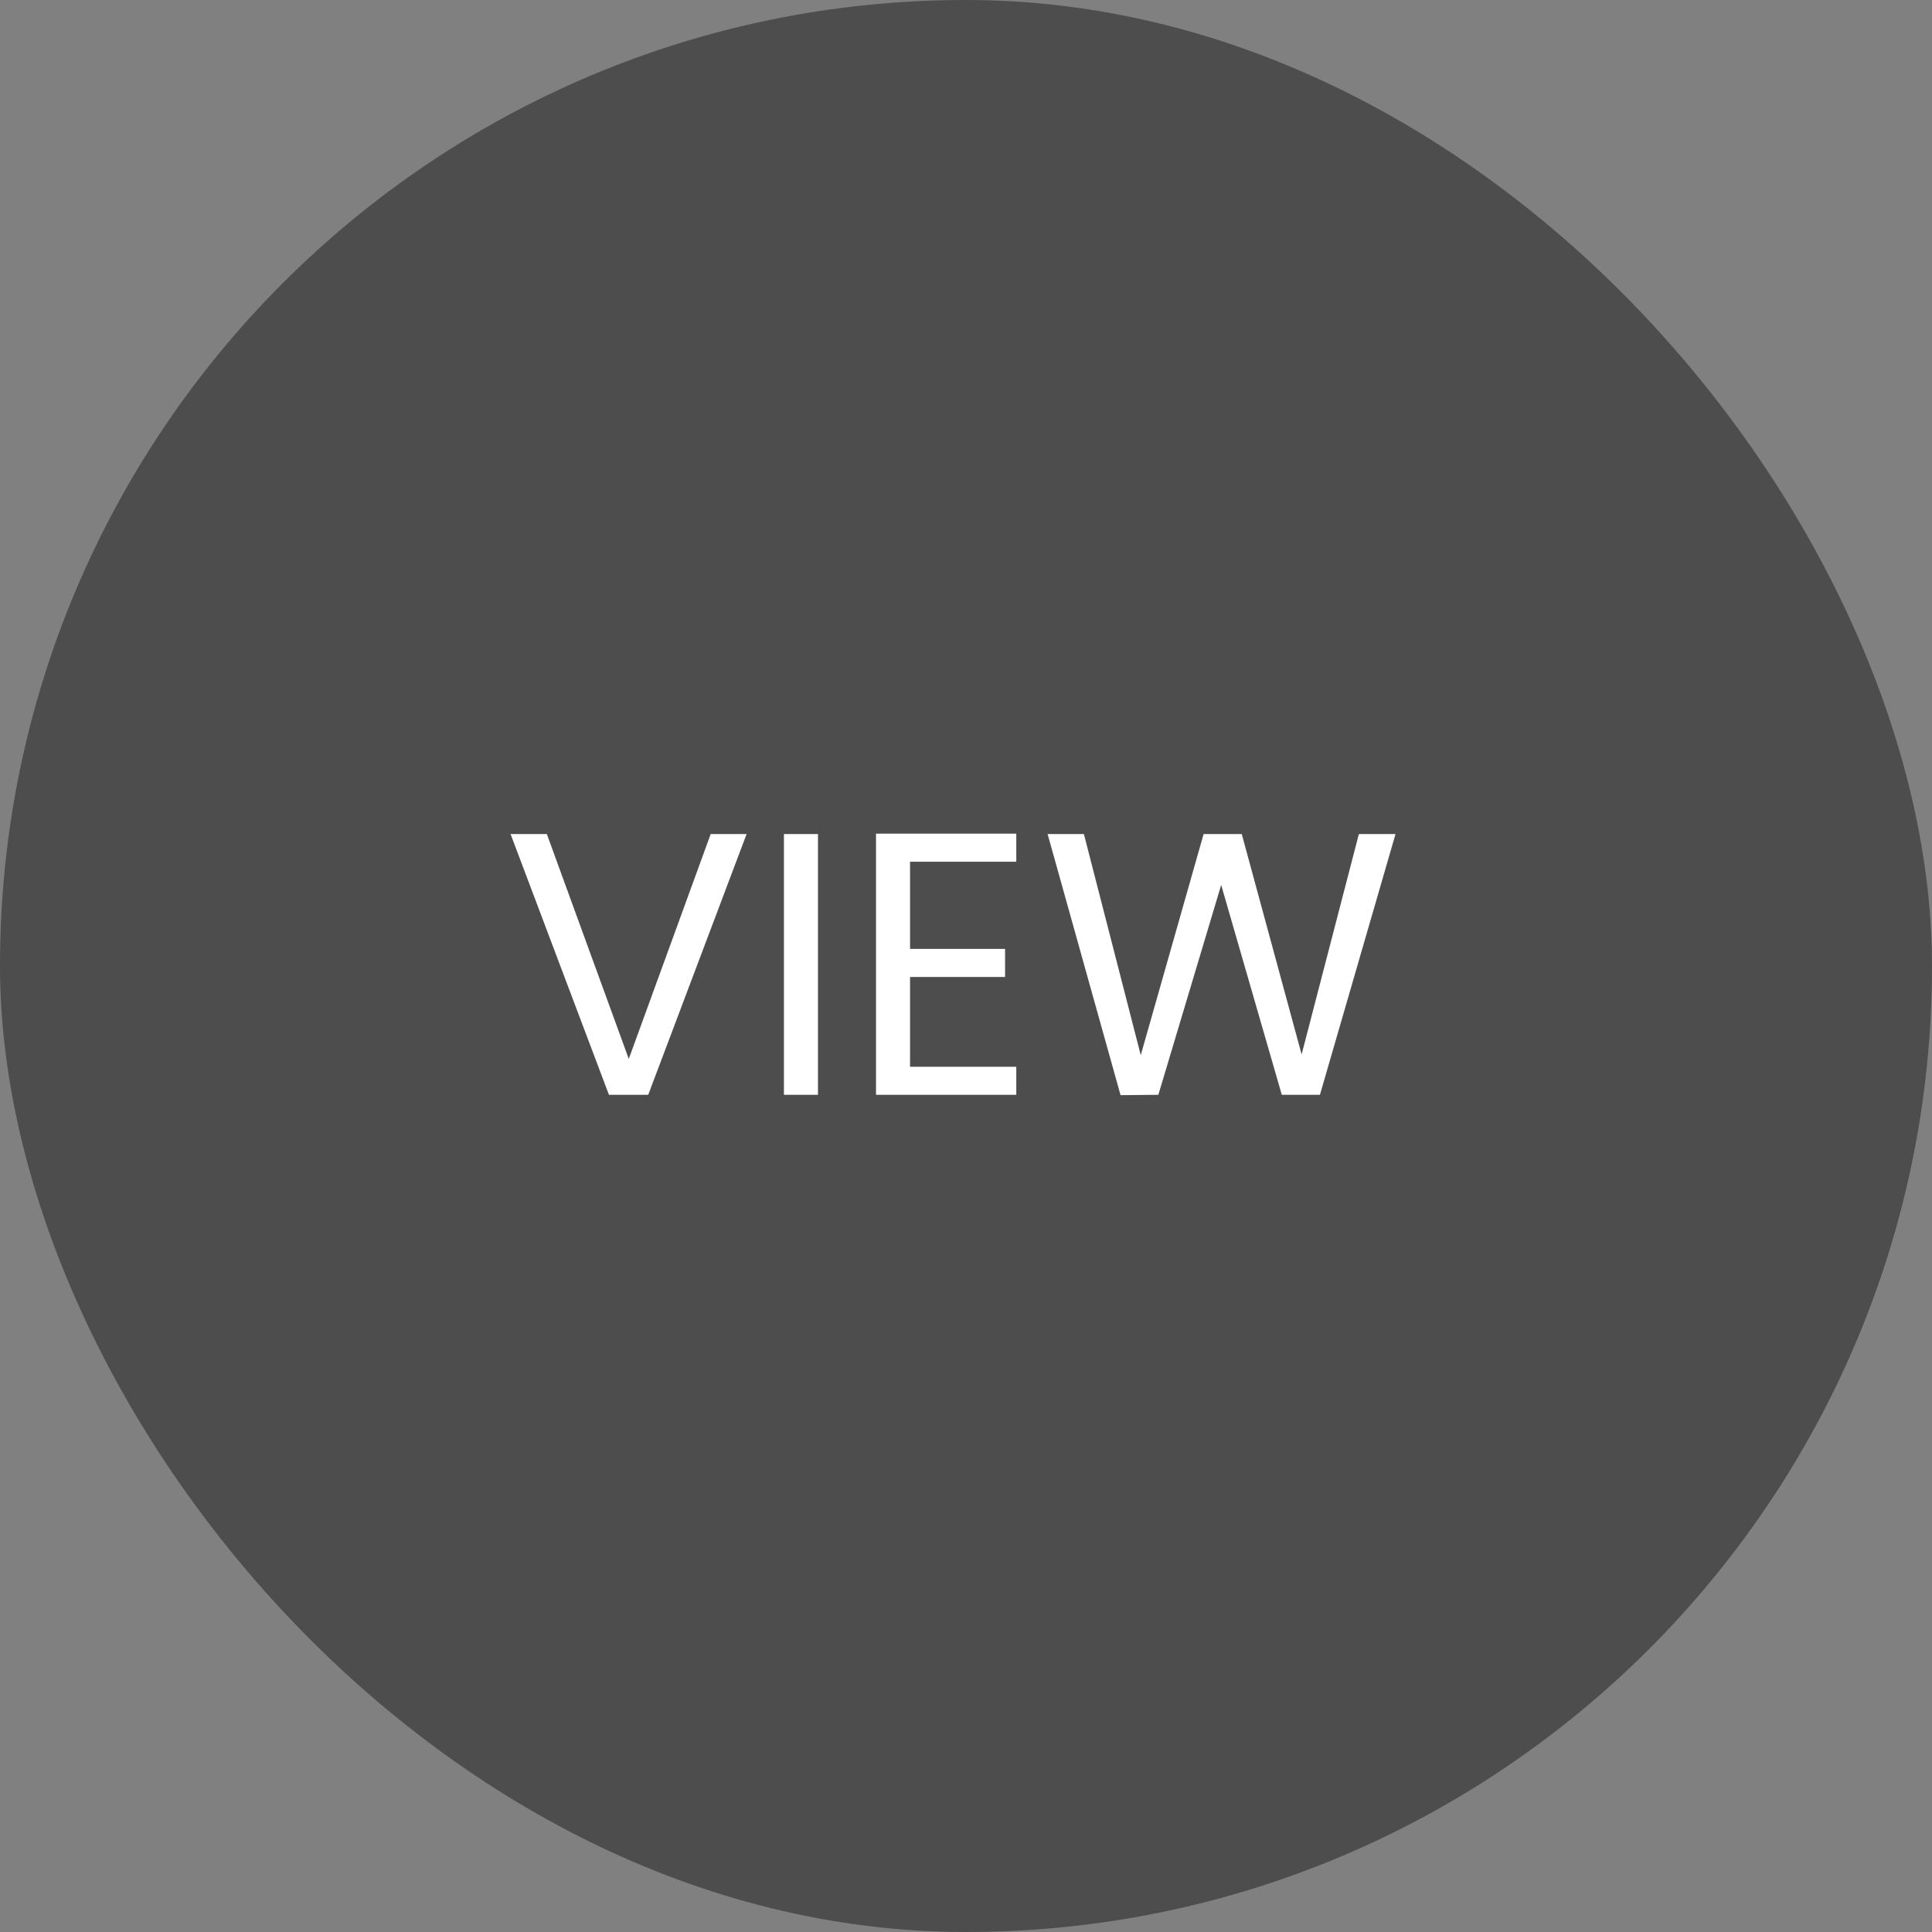<svg width="75" height="75" viewBox="0 0 75 75" fill="none" xmlns="http://www.w3.org/2000/svg">
<rect x="0" y="0" width="75" height="75" fill="#808080" stroke="none"/>
<rect opacity="0.4" width="75" height="75" rx="37.5" fill="black"/>
<path d="M28.983 32.378L25.164 42.5H23.639L19.82 32.378H21.228L24.409 41.106L27.589 32.378H28.983ZM31.754 32.378V42.5H30.432V32.378H31.754ZM35.328 33.452V36.836H39.017V37.925H35.328V41.411H39.452V42.5H34.006V32.363H39.452V33.452H35.328ZM54.174 32.378L51.24 42.5H49.759L47.406 34.353L44.967 42.5L43.5 42.514L40.668 32.378H42.077L44.284 40.961L46.724 32.378H48.205L50.529 40.932L52.751 32.378H54.174Z" fill="white"/>
</svg>
